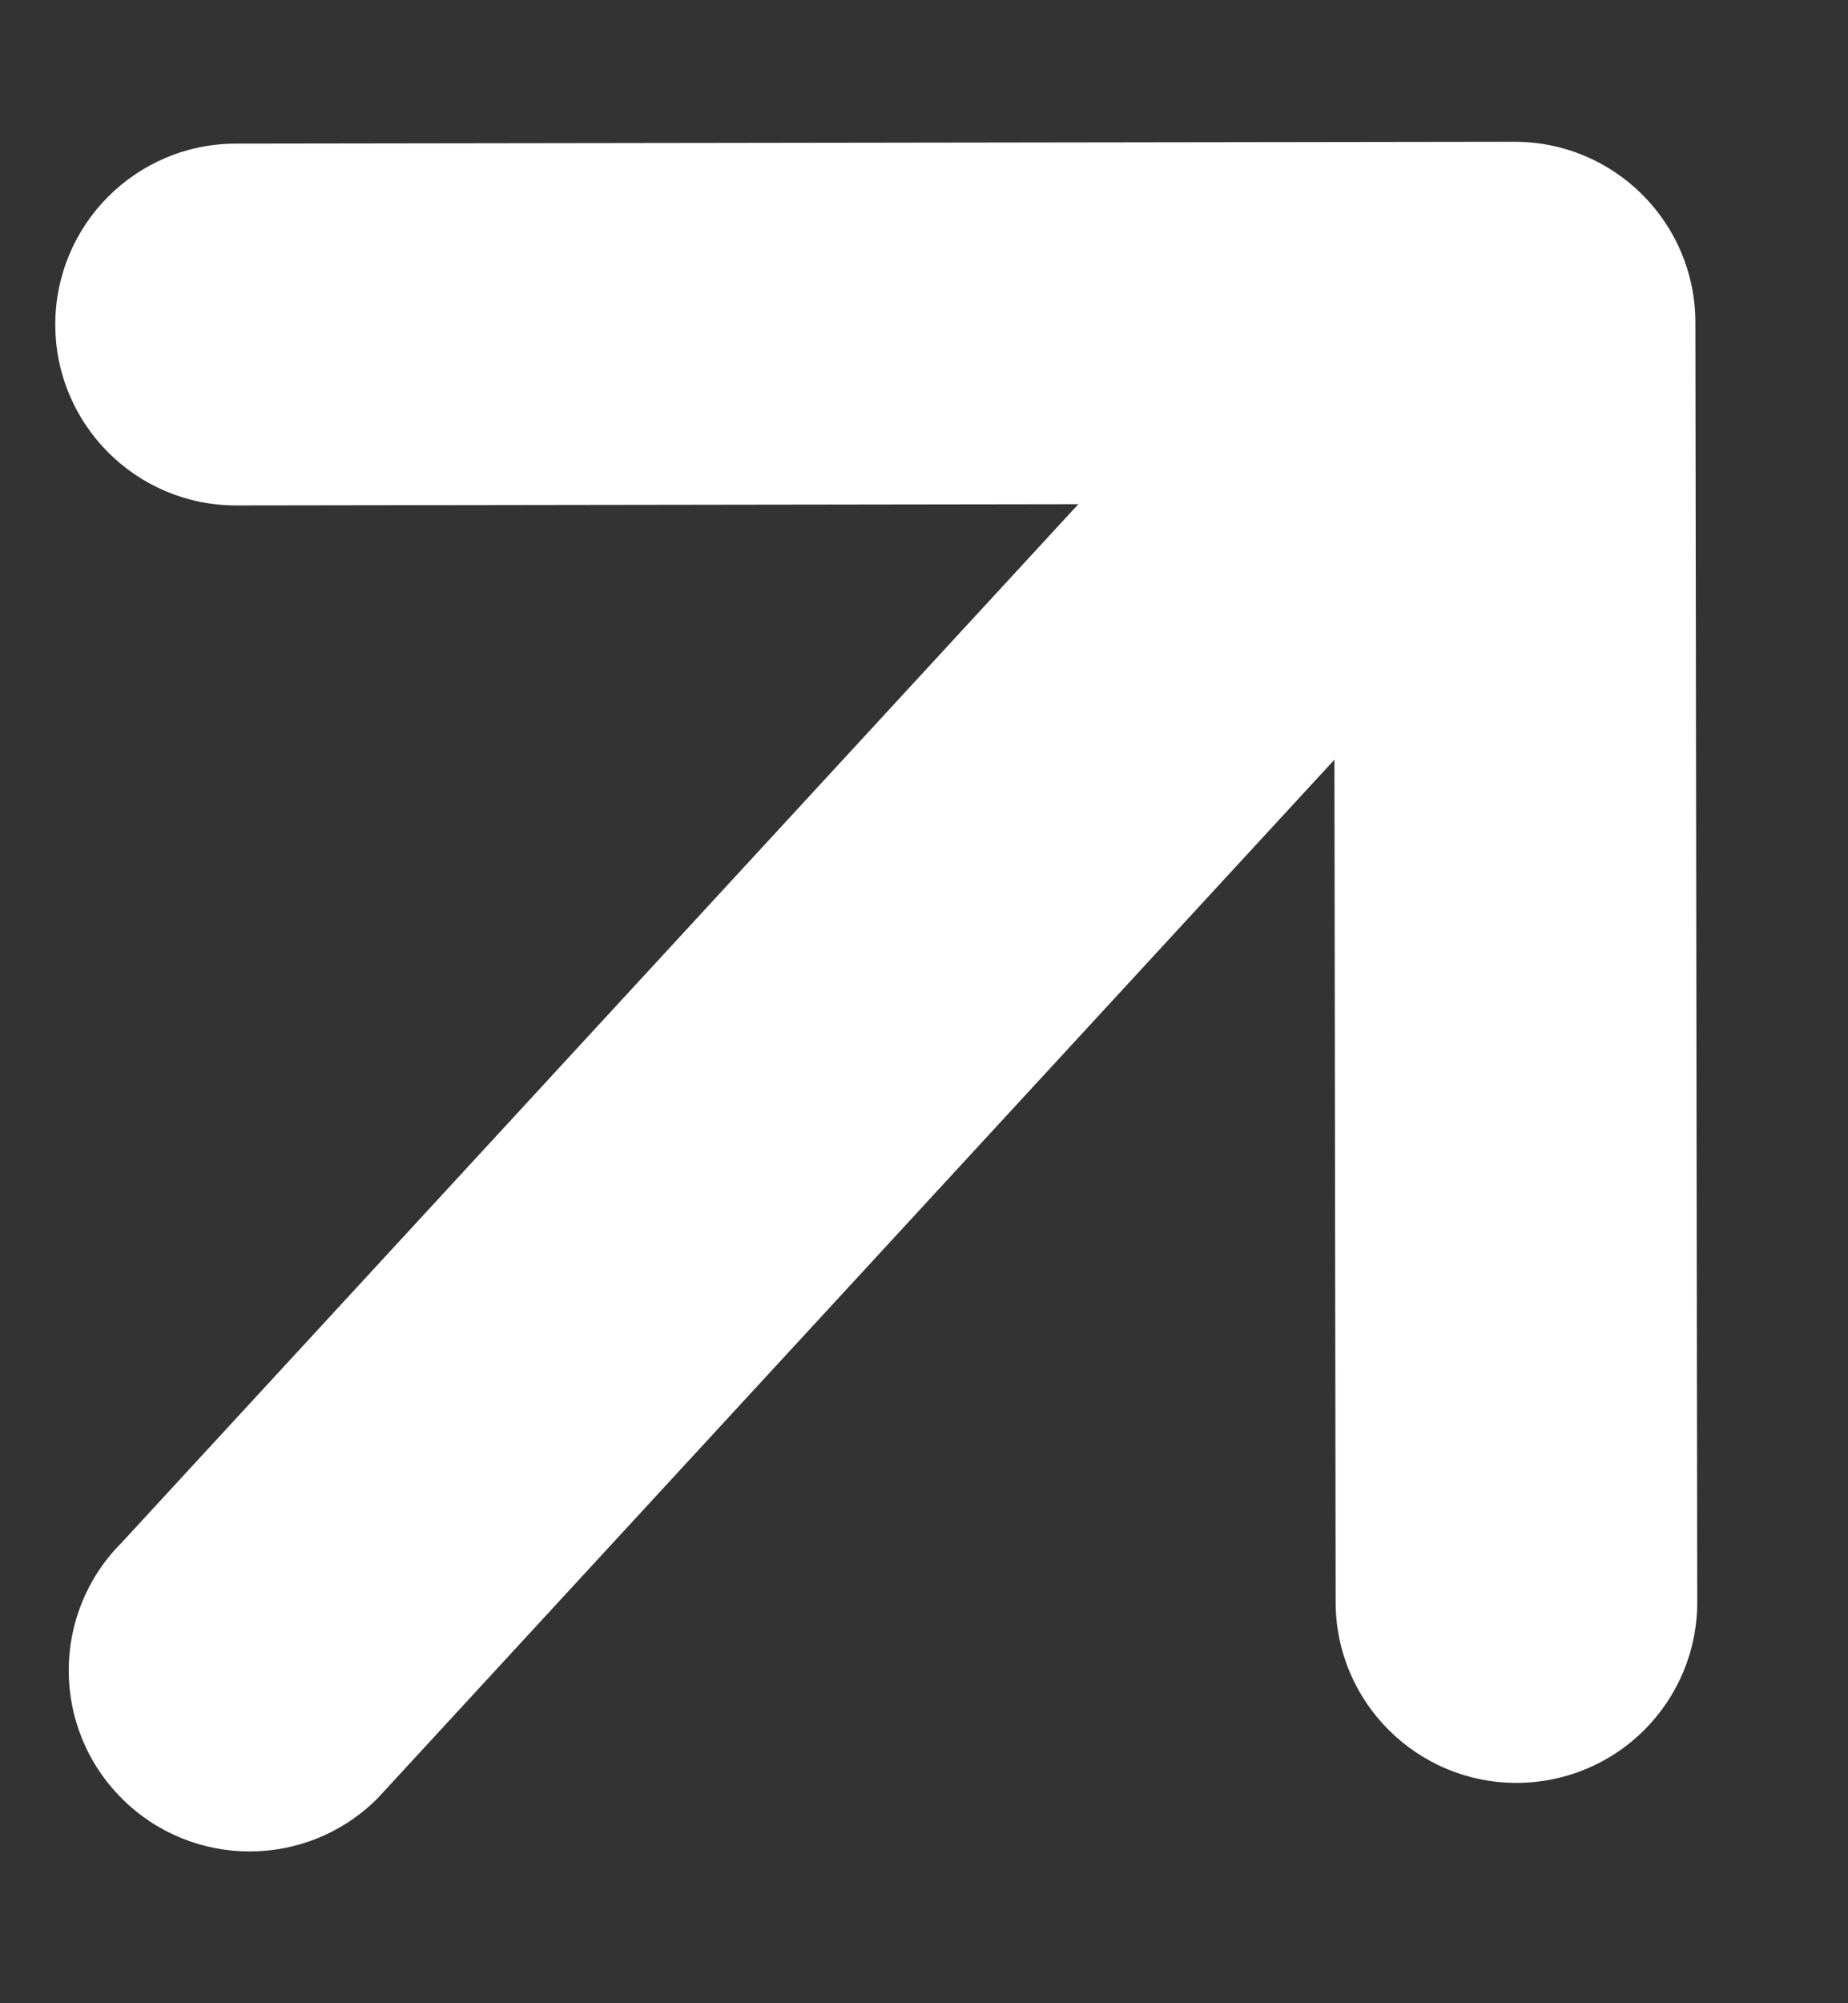 <svg width="12" height="13" viewBox="0 0 12 13" fill="none" xmlns="http://www.w3.org/2000/svg">
<rect x="0" y="0" width="12" height="13" fill="#333333" stroke="none"/>
<path d="M2.452 11.67L8.665 4.93L8.673 10.398C8.674 11.046 9.201 11.571 9.849 11.57C10.173 11.569 10.467 11.438 10.679 11.225C10.891 11.012 11.022 10.718 11.021 10.394L11.009 2.092C11.008 1.444 10.482 0.919 9.833 0.92L1.531 0.932C0.883 0.933 0.358 1.459 0.359 2.108C0.36 2.756 0.886 3.281 1.535 3.28L7.002 3.272L0.789 10.012C0.331 10.471 0.332 11.214 0.792 11.672C1.251 12.13 1.994 12.129 2.452 11.67Z" fill="white"/>
</svg>
